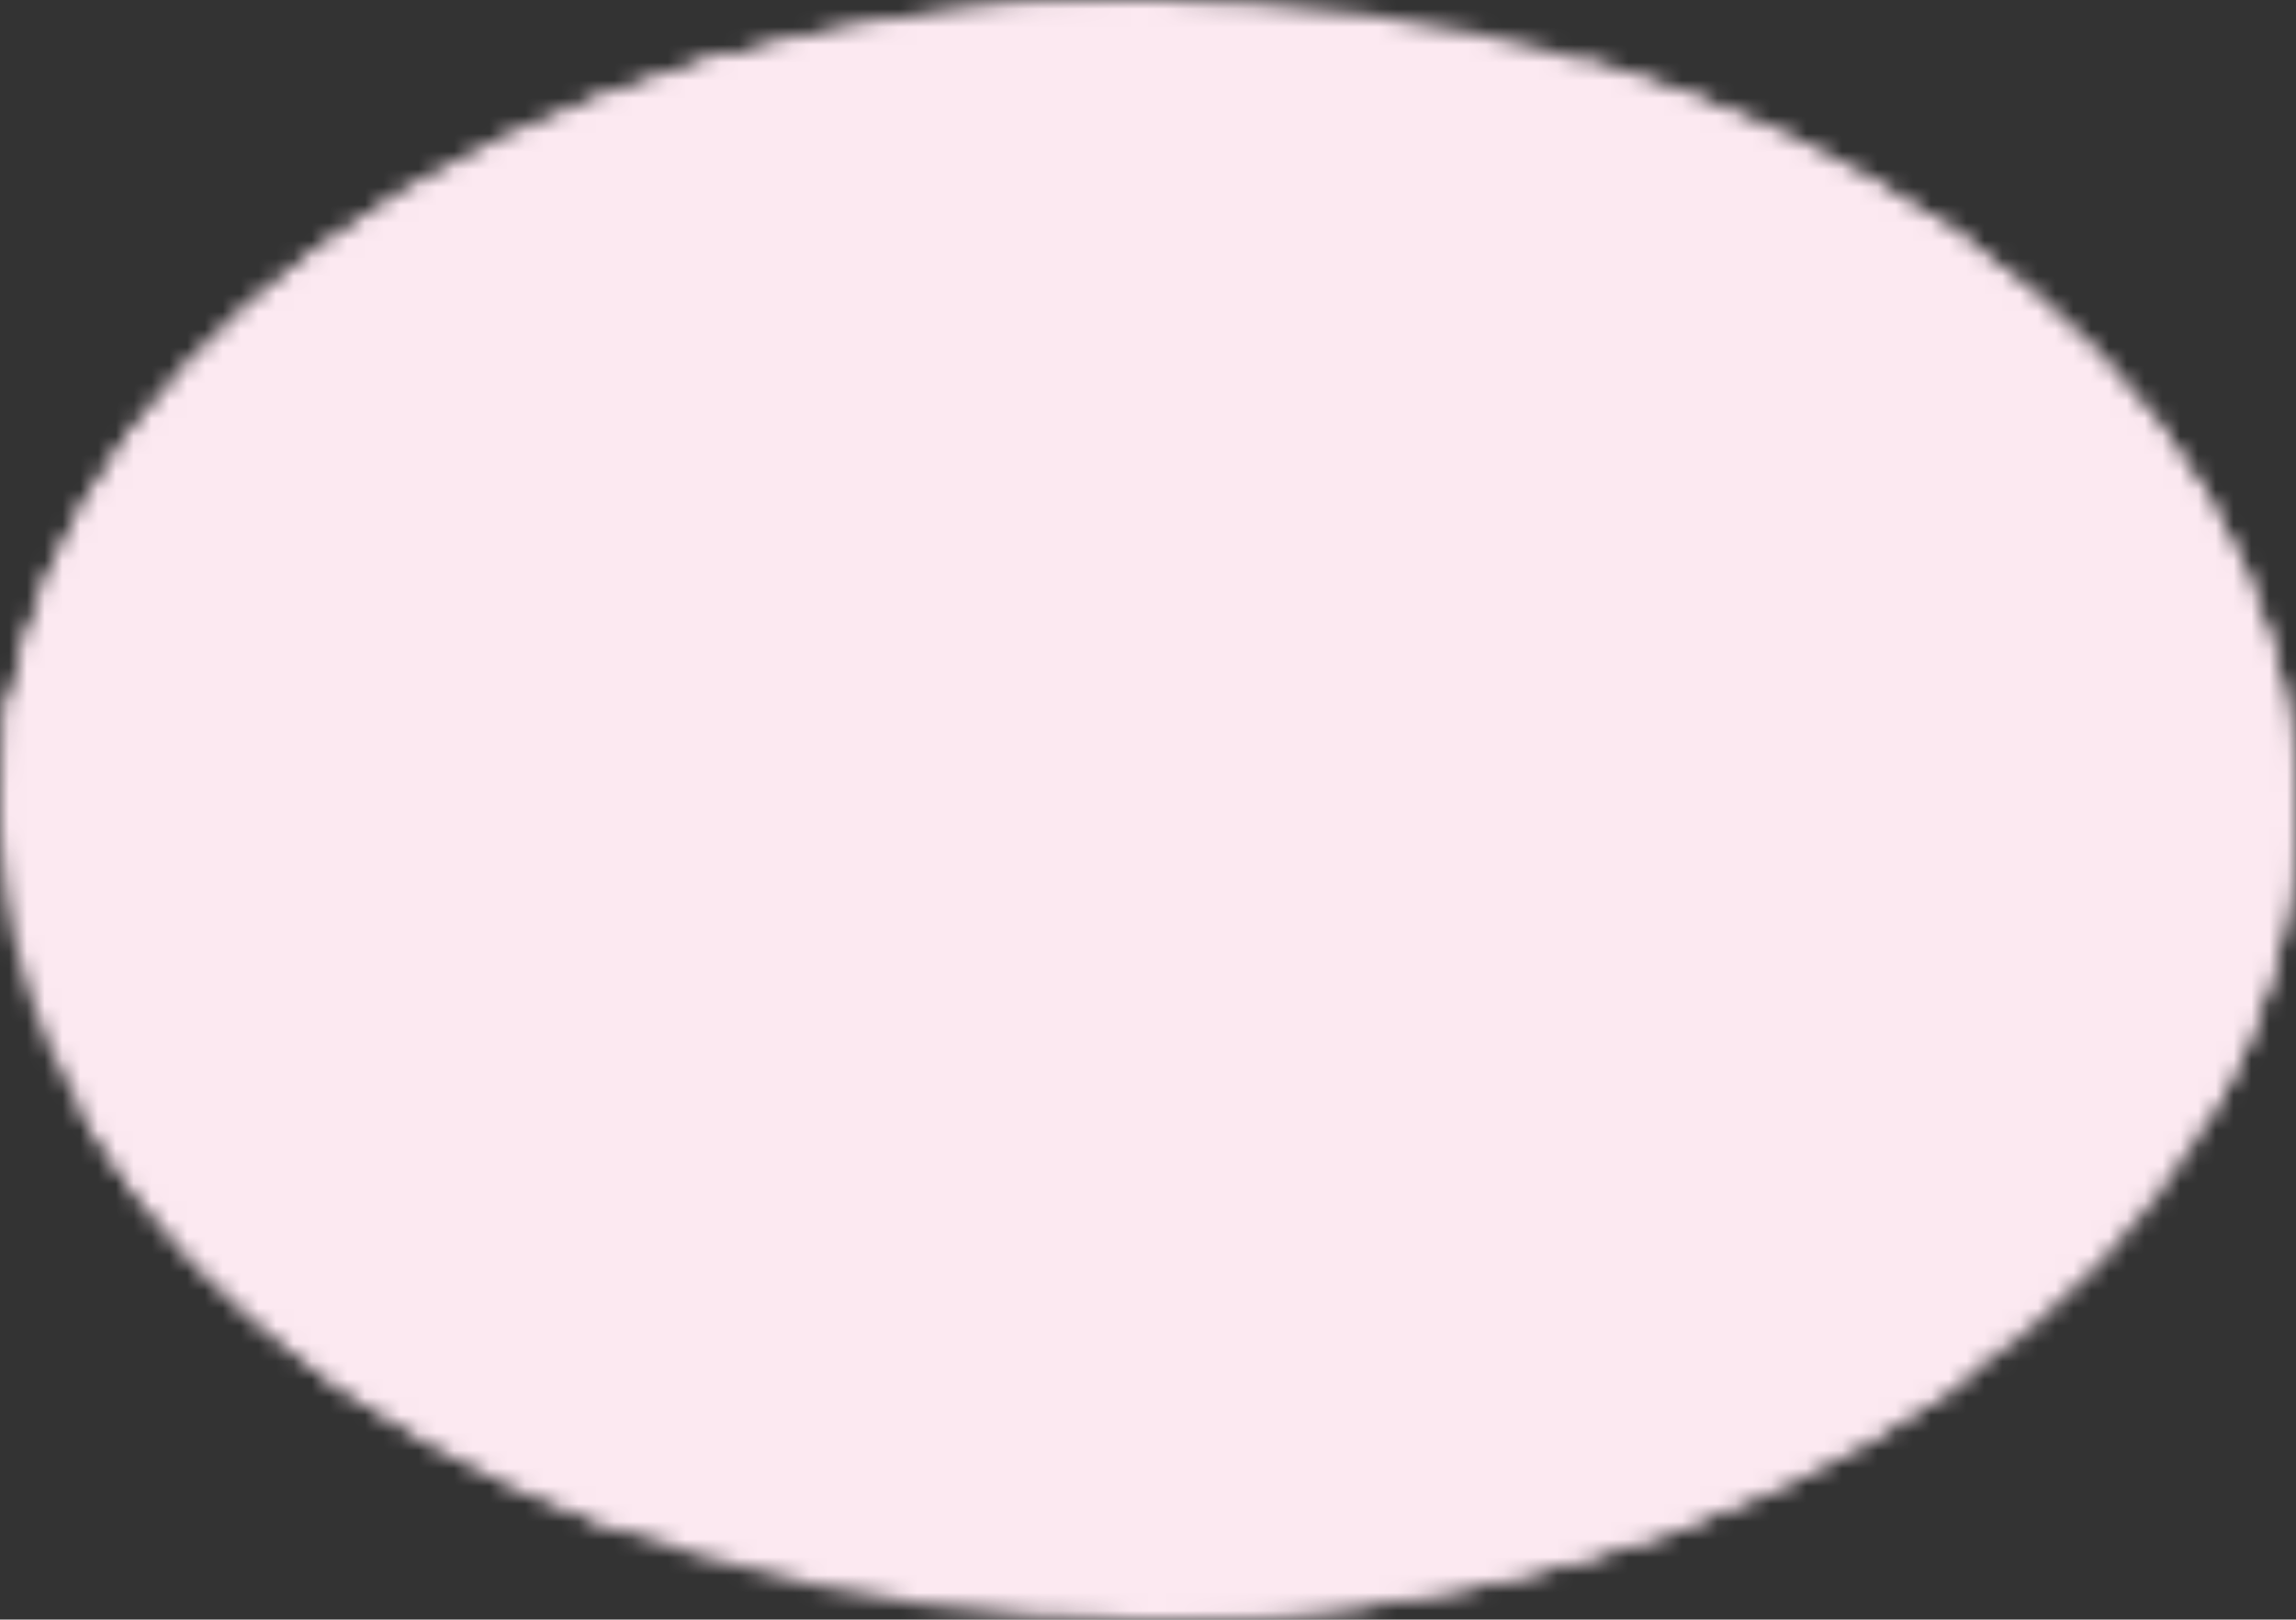 <svg width="129" height="91" viewBox="0 0 129 91" fill="none" xmlns="http://www.w3.org/2000/svg">
<rect x="0" y="0" width="129" height="91" fill="#333333" stroke="none"/>
<mask id="mask0_110_325" style="mask-type:luminance" maskUnits="userSpaceOnUse" x="0" y="0" width="130" height="91">
<path d="M127 45.5C127.011 51.23 125.39 56.904 122.231 62.195C119.072 67.486 114.438 72.289 108.597 76.326C102.803 80.352 95.927 83.543 88.36 85.717C80.794 87.892 72.686 89.007 64.5 89C29.981 89 2 69.525 2 45.5C1.978 34.346 8.134 23.616 19.188 15.539C25.02 11.256 32.047 7.846 39.838 5.518C47.629 3.19 56.021 1.993 64.5 2C72.686 1.993 80.794 3.108 88.36 5.283C95.927 7.457 102.803 10.649 108.597 14.674C114.438 18.711 119.072 23.514 122.231 28.805C125.39 34.096 127.011 39.77 127 45.5Z" fill="white" stroke="white" stroke-width="4" stroke-linecap="round" stroke-linejoin="round"/>
<path d="M127 45.5C117.882 45.5 92.725 43.108 70.21 49.987C45.75 57.462 28.041 69.057 20.322 76.27" stroke="black" stroke-width="4" stroke-linecap="round" stroke-linejoin="round"/>
<path d="M41.062 5.163C50.843 11.446 72.187 27.443 80.125 43.325C88.062 59.207 91 78.734 92.812 84.291" stroke="black" stroke-width="4" stroke-linecap="round" stroke-linejoin="round"/>
<path d="M2.481 40.062C14.288 40.558 45.541 41.004 65.541 35.06C85.541 29.116 102.75 18.182 108.653 14.713" stroke="black" stroke-width="4" stroke-linecap="round" stroke-linejoin="round"/>
<path d="M6.688 62.058C12.195 71.337 22.127 79.011 34.812 83.789M2 45.5C1.978 34.346 8.134 23.616 19.188 15.539C25.02 11.256 32.047 7.846 39.838 5.518C47.629 3.19 56.021 1.993 64.5 2M89.5 5.619C96.618 7.787 103.093 10.857 108.597 14.674C114.438 18.711 119.072 23.514 122.231 28.805C125.39 34.096 127.011 39.77 127 45.5C127 50.855 125.609 55.986 123.062 60.725M64.5 89C72.686 89.007 80.794 87.892 88.36 85.717C95.927 83.543 102.803 80.352 108.597 76.326" stroke="white" stroke-width="4" stroke-linecap="round" stroke-linejoin="round"/>
</mask>
<g mask="url(#mask0_110_325)">
<path d="M-19 -7H131V97.4H-19V-7Z" fill="#FCE9F1"/>
</g>
</svg>
